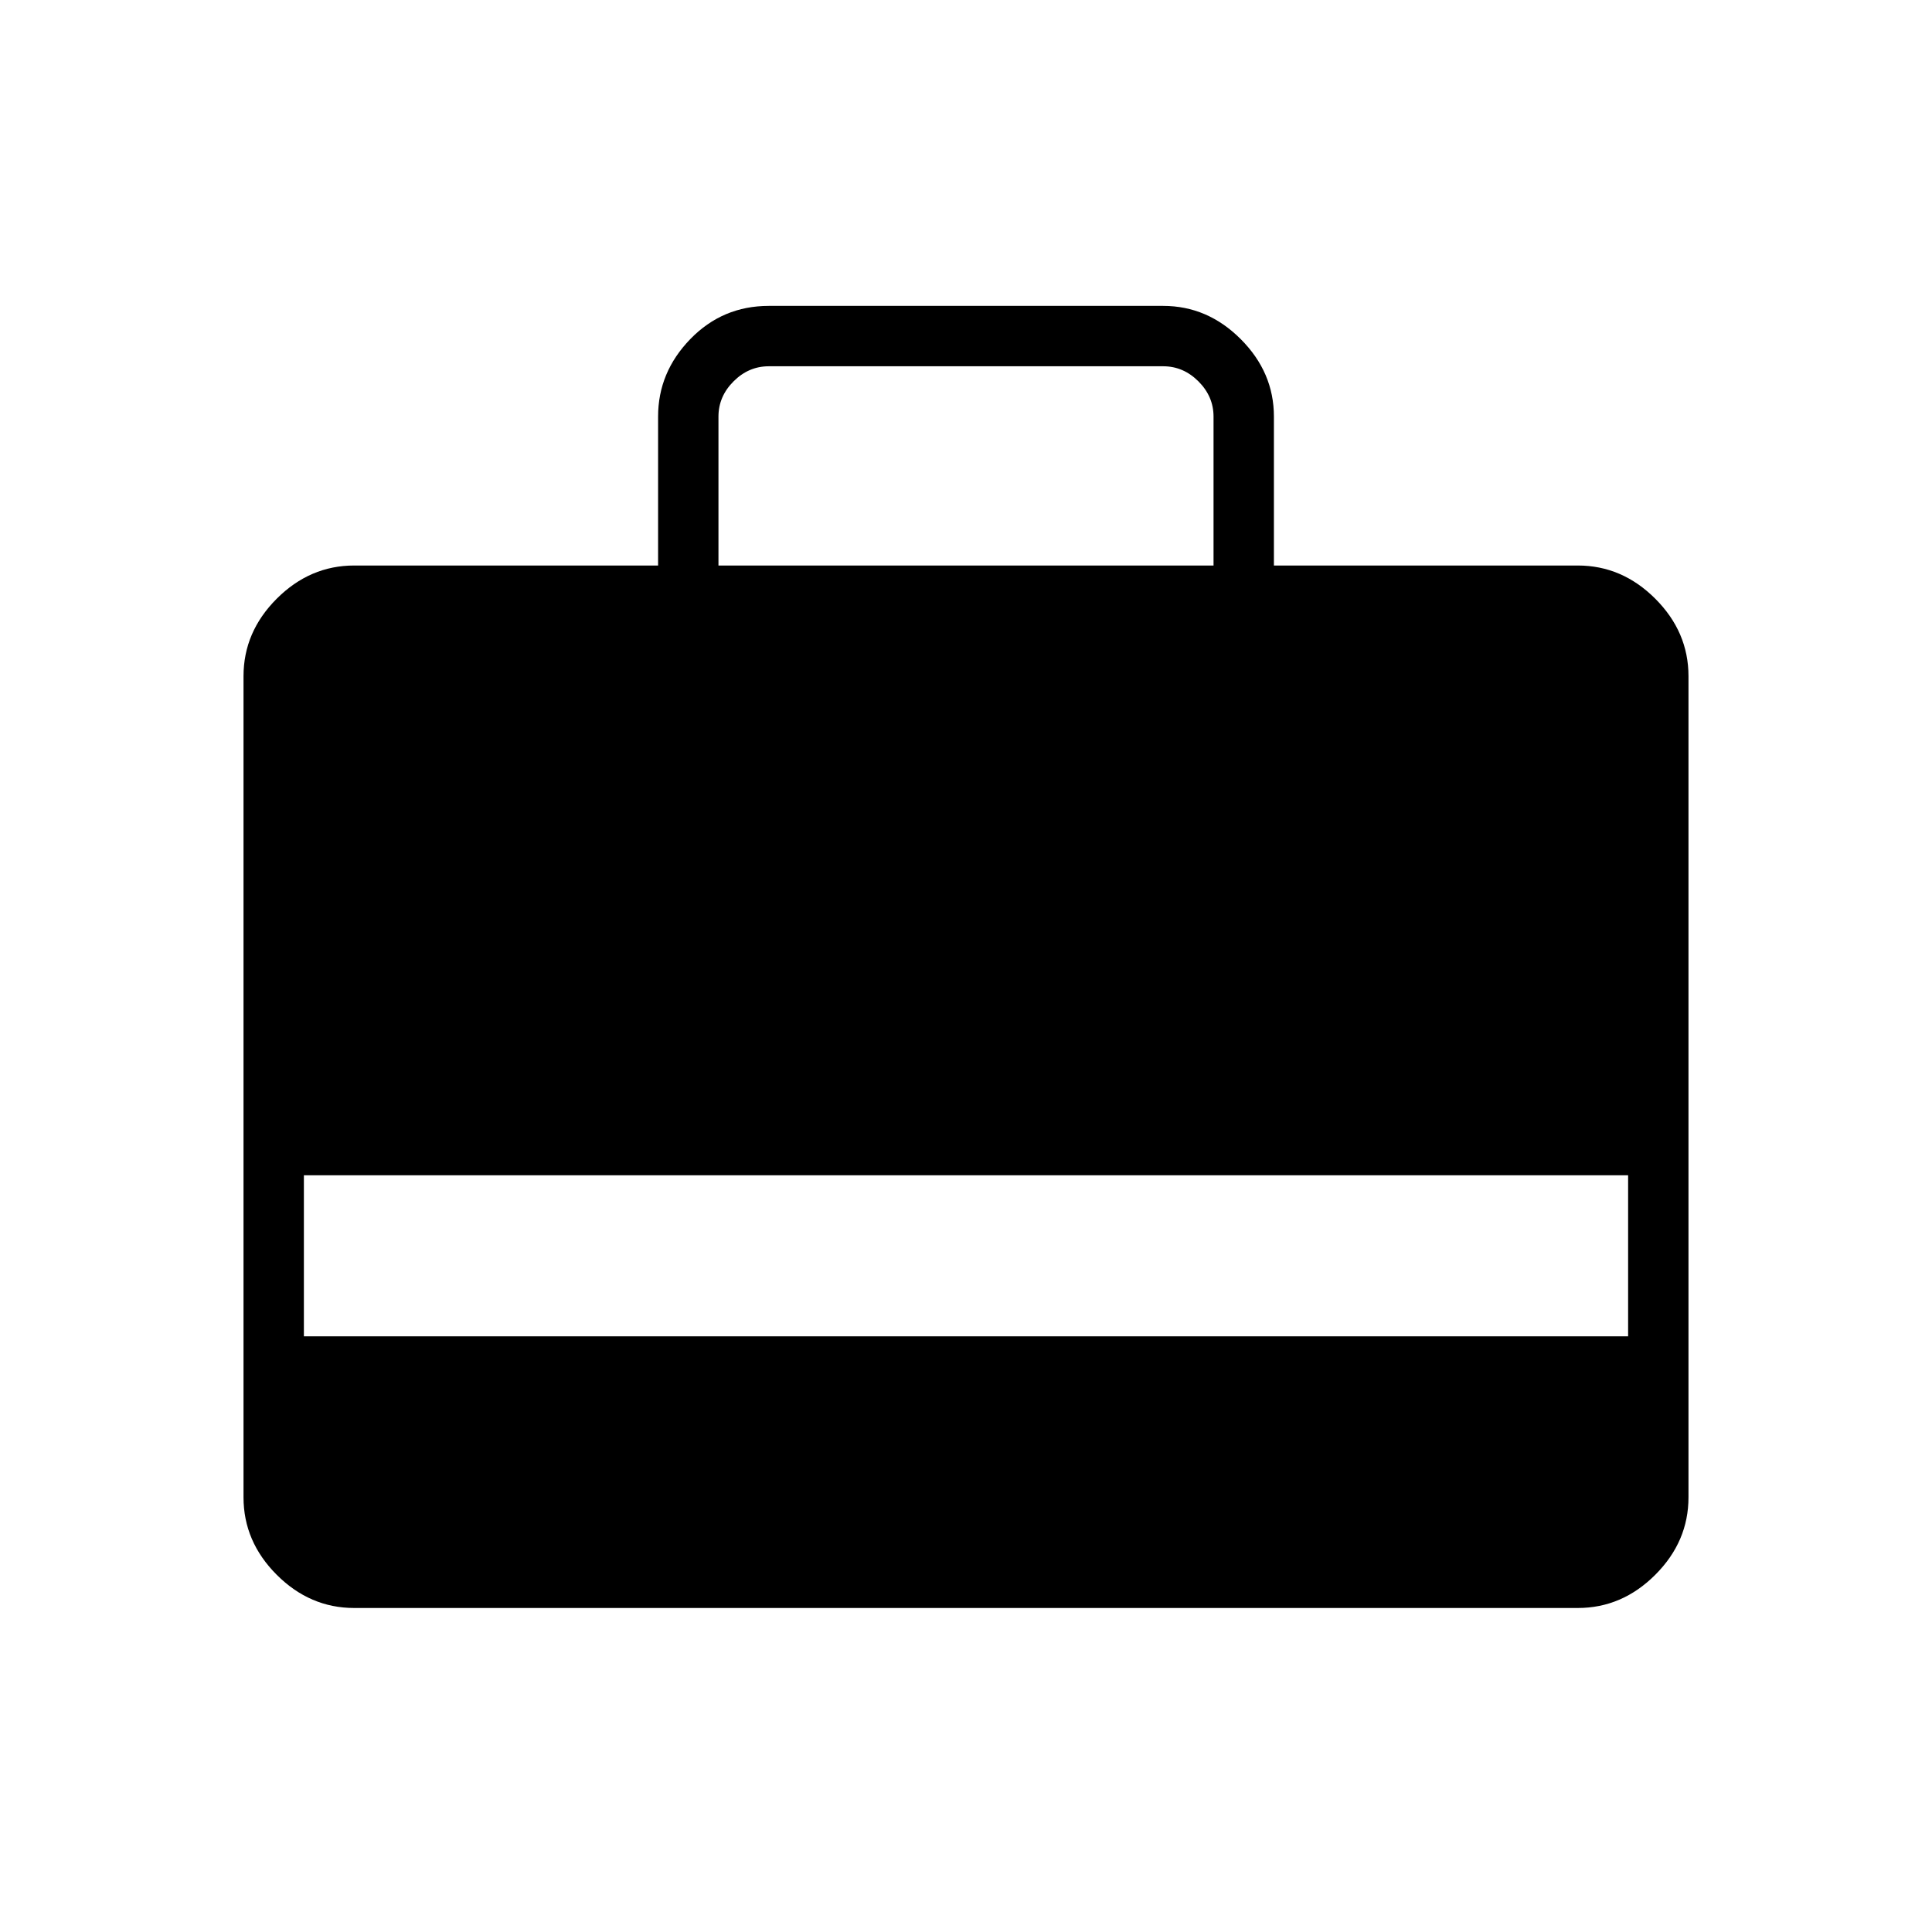 <svg xmlns="http://www.w3.org/2000/svg" height="48" width="48"><path d="M16.35 14.05V10.35Q16.35 9.25 17.15 8.425Q17.95 7.6 19.1 7.6H28.9Q30 7.6 30.825 8.425Q31.65 9.25 31.65 10.35V14.05H39.2Q40.3 14.05 41.125 14.875Q41.95 15.7 41.95 16.8V37.2Q41.95 38.3 41.125 39.125Q40.3 39.95 39.2 39.95H8.8Q7.7 39.95 6.875 39.125Q6.05 38.3 6.05 37.2V16.8Q6.05 15.7 6.875 14.875Q7.7 14.05 8.8 14.05ZM17.85 14.05H30.15V10.35Q30.15 9.85 29.775 9.475Q29.4 9.1 28.9 9.1H19.1Q18.6 9.1 18.225 9.475Q17.85 9.85 17.85 10.35ZM7.55 33.2H40.45V29.2H7.55Z"/></svg>